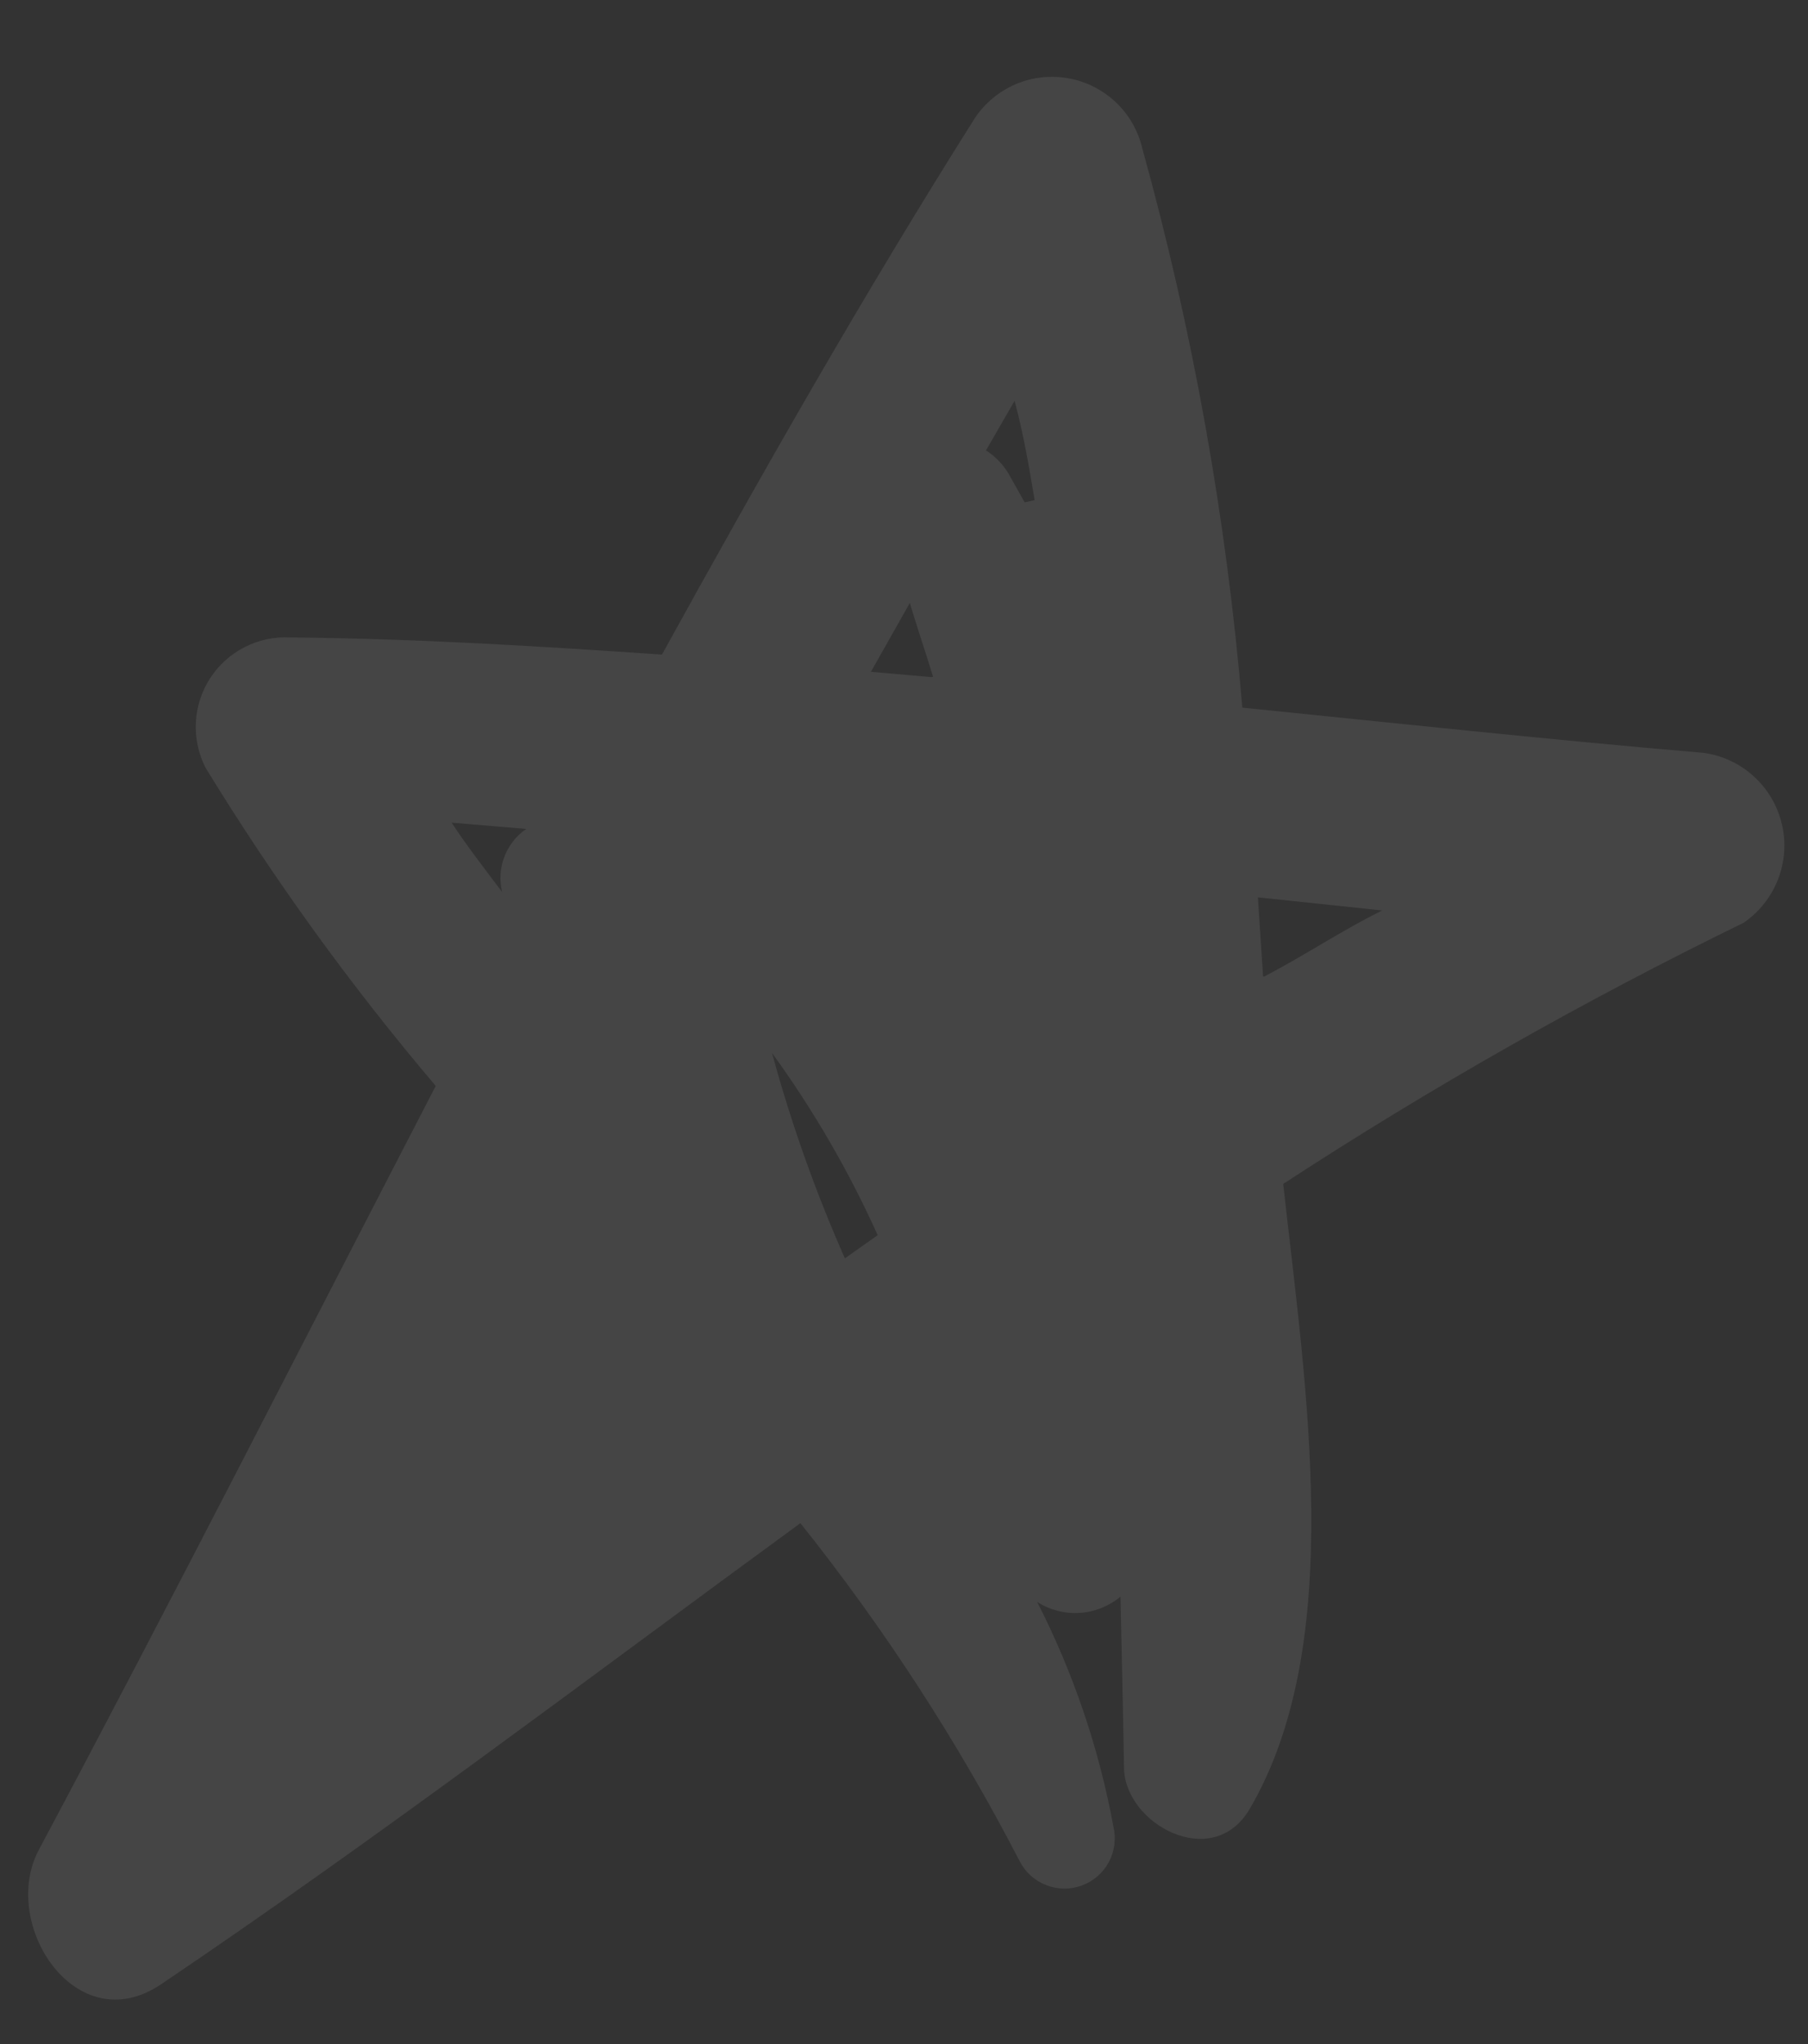 <svg width="23" height="26" viewBox="0 0 23 26" fill="none" xmlns="http://www.w3.org/2000/svg">
<rect x="0" y="0" width="23" height="26" fill="#333333" stroke="none"/>
<path opacity="0.1" d="M21.671 9.576C19.71 9.409 17.761 9.199 15.804 9.001C15.602 6.596 15.176 4.215 14.532 1.889C14.479 1.664 14.363 1.461 14.196 1.302C14.029 1.144 13.82 1.037 13.593 0.996C13.367 0.955 13.133 0.981 12.921 1.071C12.71 1.161 12.529 1.311 12.401 1.503C10.993 3.733 9.691 6.023 8.421 8.326C6.843 8.219 5.307 8.123 3.687 8.108C3.487 8.098 3.288 8.141 3.111 8.232C2.933 8.323 2.782 8.459 2.673 8.627C2.565 8.794 2.502 8.988 2.492 9.187C2.481 9.387 2.524 9.586 2.614 9.764C3.484 11.187 4.464 12.541 5.543 13.813C3.864 17.055 2.209 20.311 0.494 23.53C-0.008 24.468 0.965 25.976 2.053 25.237C4.828 23.364 7.489 21.342 10.182 19.374C11.249 20.711 12.183 22.15 12.969 23.669C13.039 23.81 13.159 23.919 13.305 23.977C13.45 24.035 13.612 24.038 13.76 23.984C13.907 23.931 14.03 23.825 14.105 23.687C14.179 23.549 14.2 23.388 14.164 23.235C13.981 22.24 13.654 21.277 13.194 20.376C13.355 20.479 13.544 20.528 13.735 20.516C13.925 20.504 14.107 20.431 14.254 20.309C14.27 21.043 14.287 21.776 14.299 22.49C14.311 23.203 15.425 23.81 15.896 23.012C17.135 20.9 16.607 17.627 16.324 15.059C18.206 13.831 20.163 12.722 22.182 11.737C22.38 11.601 22.532 11.408 22.619 11.184C22.706 10.96 22.723 10.715 22.667 10.481C22.612 10.247 22.487 10.036 22.309 9.874C22.131 9.712 21.909 9.609 21.671 9.576ZM9.821 13.394C10.347 14.118 10.798 14.895 11.165 15.711L10.748 16.006C10.374 15.16 10.064 14.287 9.821 13.394ZM11.851 8.613L11.079 8.545L11.574 7.67C11.651 7.93 11.767 8.273 11.87 8.608L11.851 8.613ZM13.143 6.366L13.035 6.39L12.835 6.034C12.764 5.911 12.664 5.806 12.543 5.729L12.907 5.098C13.025 5.543 13.092 5.948 13.162 6.362L13.143 6.366ZM6.694 10.544C6.567 10.631 6.471 10.755 6.416 10.898C6.361 11.041 6.351 11.198 6.388 11.347C6.171 11.057 5.944 10.768 5.745 10.464L6.694 10.544ZM16.068 12.423L16.002 11.414L17.584 11.581C17.093 11.821 16.593 12.155 16.087 12.419L16.068 12.423Z" fill="#EDEDED"/>
</svg>
